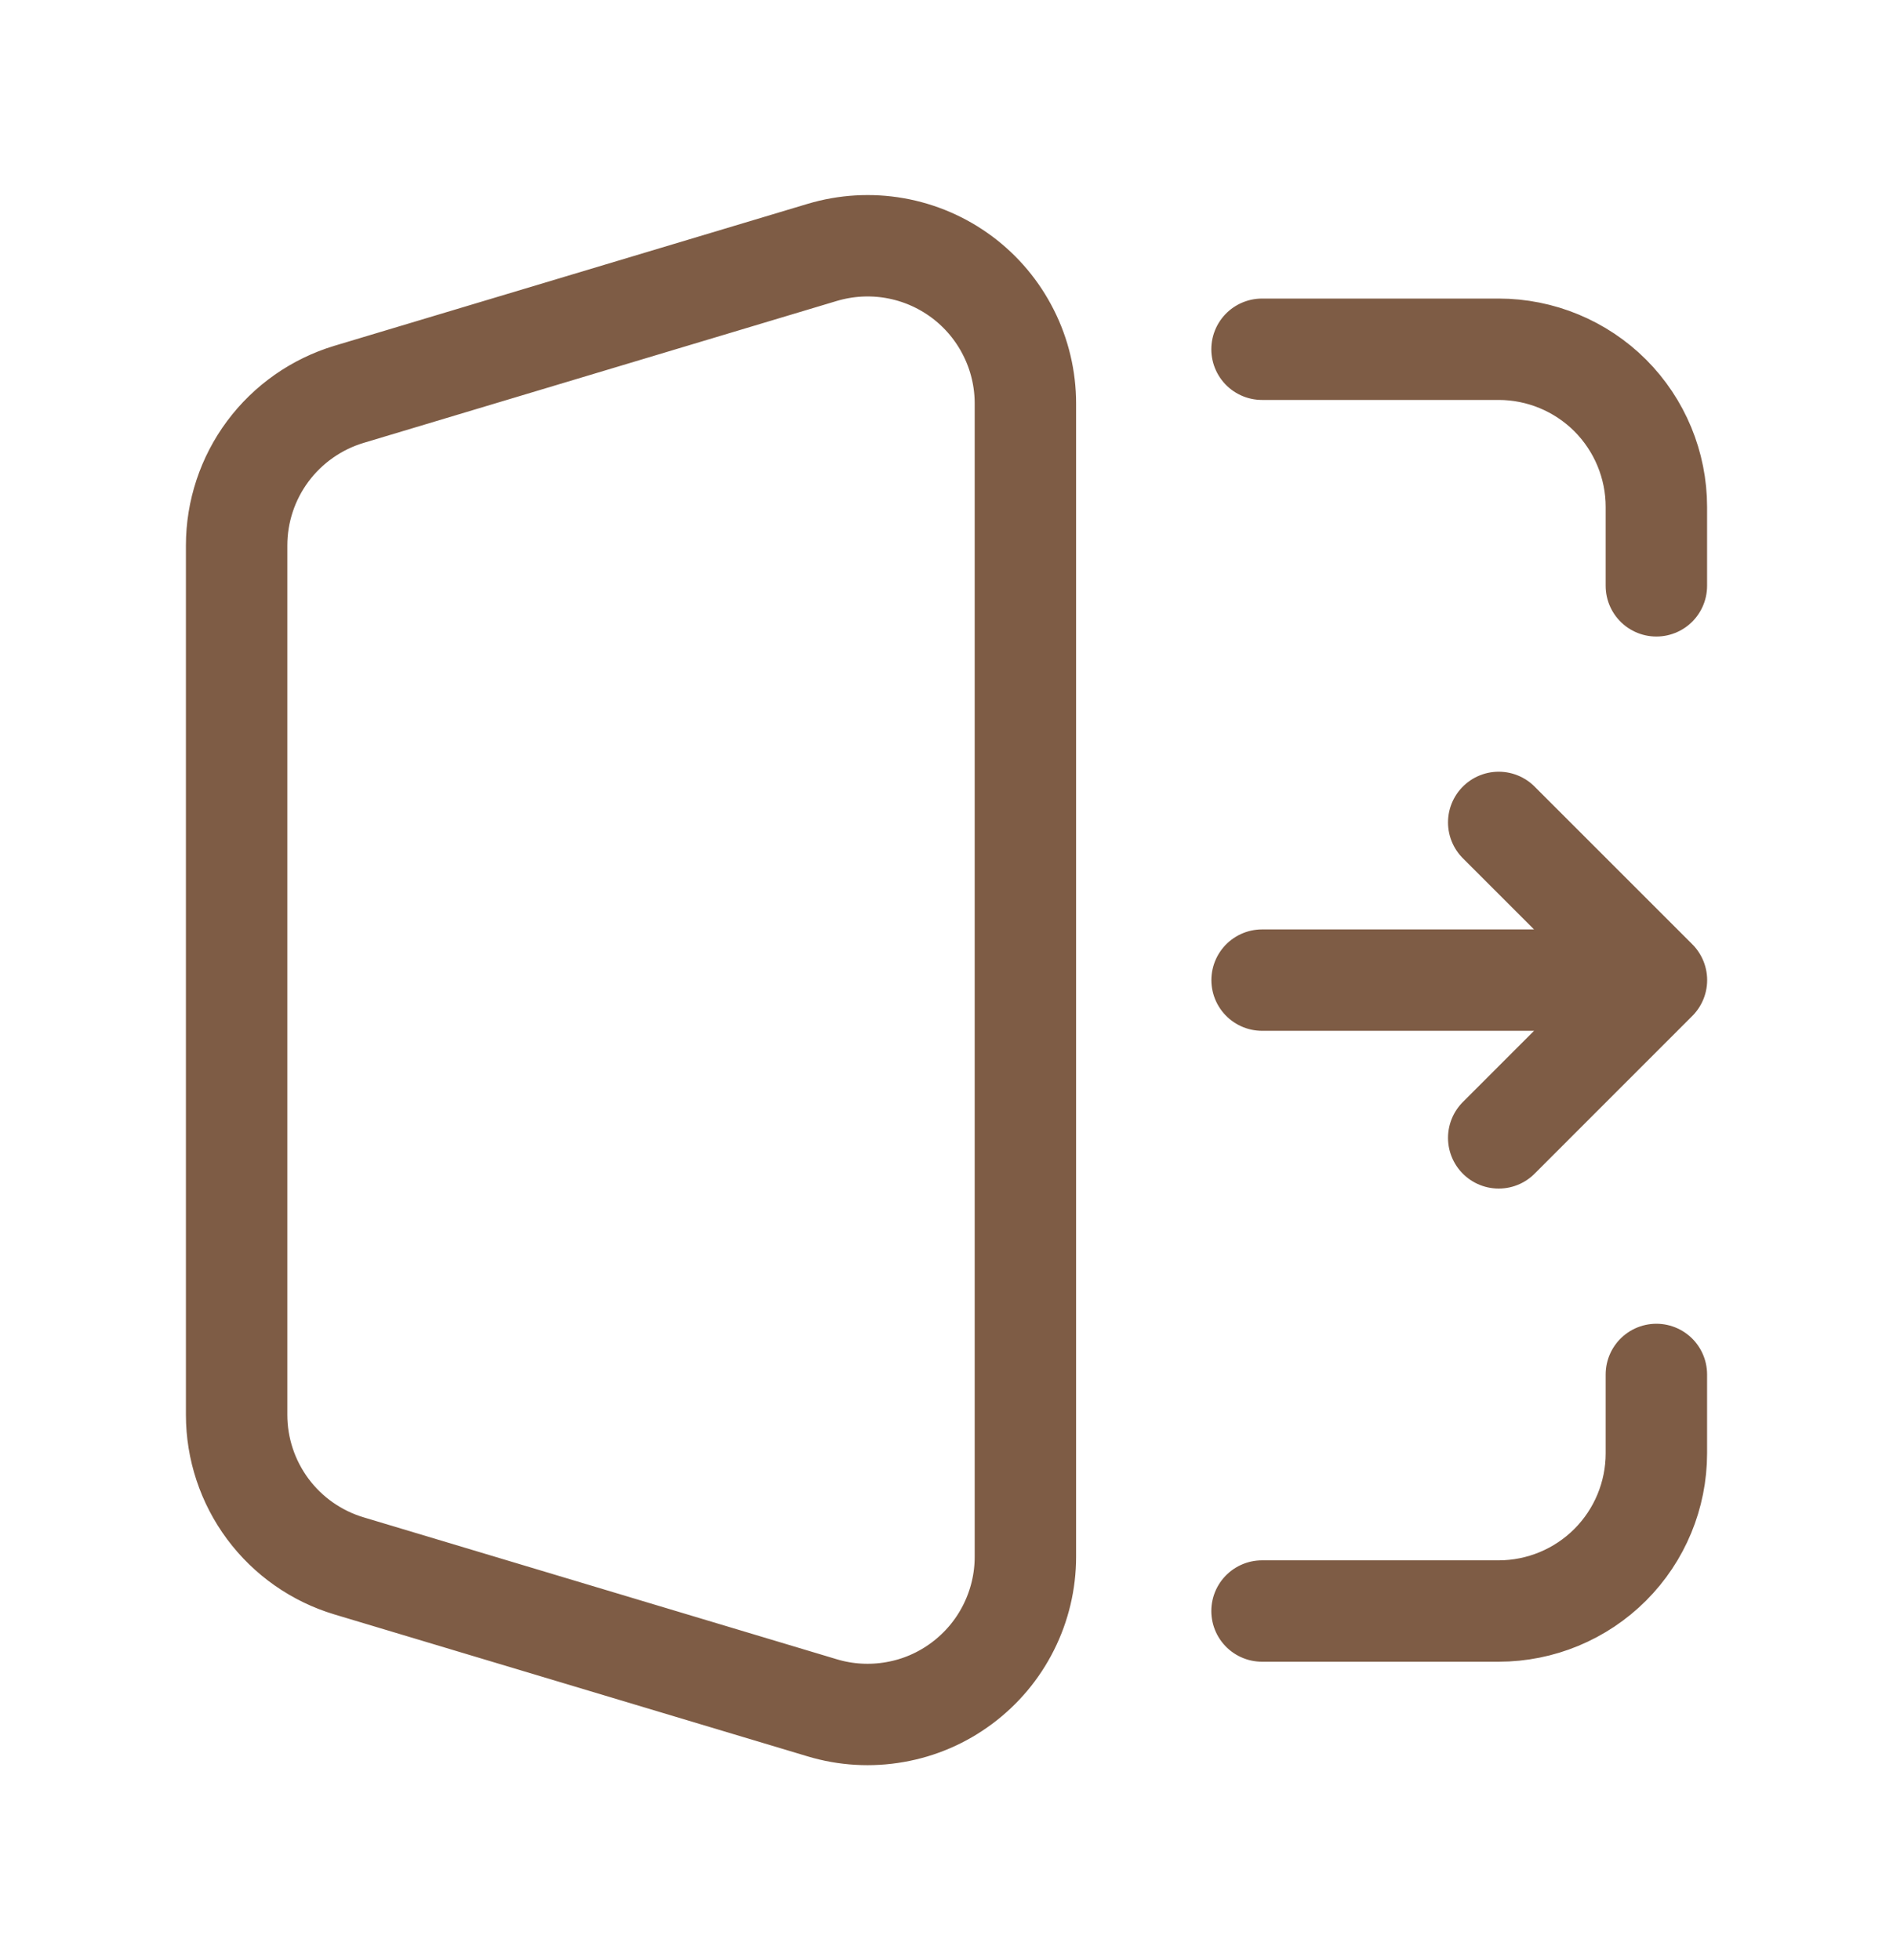 <svg width="28" height="29" viewBox="0 0 28 29" fill="none" xmlns="http://www.w3.org/2000/svg">
<path d="M18.667 5.167H22.167C22.785 5.167 23.379 5.413 23.817 5.85C24.254 6.288 24.5 6.881 24.5 7.5V8.667M18.667 23.834H22.167C22.785 23.834 23.379 23.588 23.817 23.15C24.254 22.713 24.5 22.119 24.5 21.5V20.334M18.668 14.5H24.501M24.501 14.5L22.168 12.167M24.501 14.5L22.168 16.834M5.162 23.166L12.162 25.266C12.511 25.371 12.879 25.392 13.237 25.329C13.596 25.267 13.934 25.121 14.226 24.903C14.518 24.686 14.755 24.404 14.918 24.079C15.082 23.753 15.167 23.395 15.167 23.031V5.97C15.167 5.606 15.082 5.247 14.918 4.922C14.755 4.597 14.518 4.314 14.226 4.097C13.934 3.88 13.596 3.734 13.237 3.671C12.879 3.608 12.511 3.63 12.162 3.734L5.162 5.834C4.682 5.979 4.261 6.274 3.961 6.677C3.662 7.079 3.5 7.568 3.5 8.07V20.931C3.5 21.433 3.662 21.921 3.961 22.324C4.261 22.727 4.682 23.022 5.162 23.166Z" stroke="#7E5C45" stroke-width="1.5" stroke-linecap="round" stroke-linejoin="round"/>
</svg>
